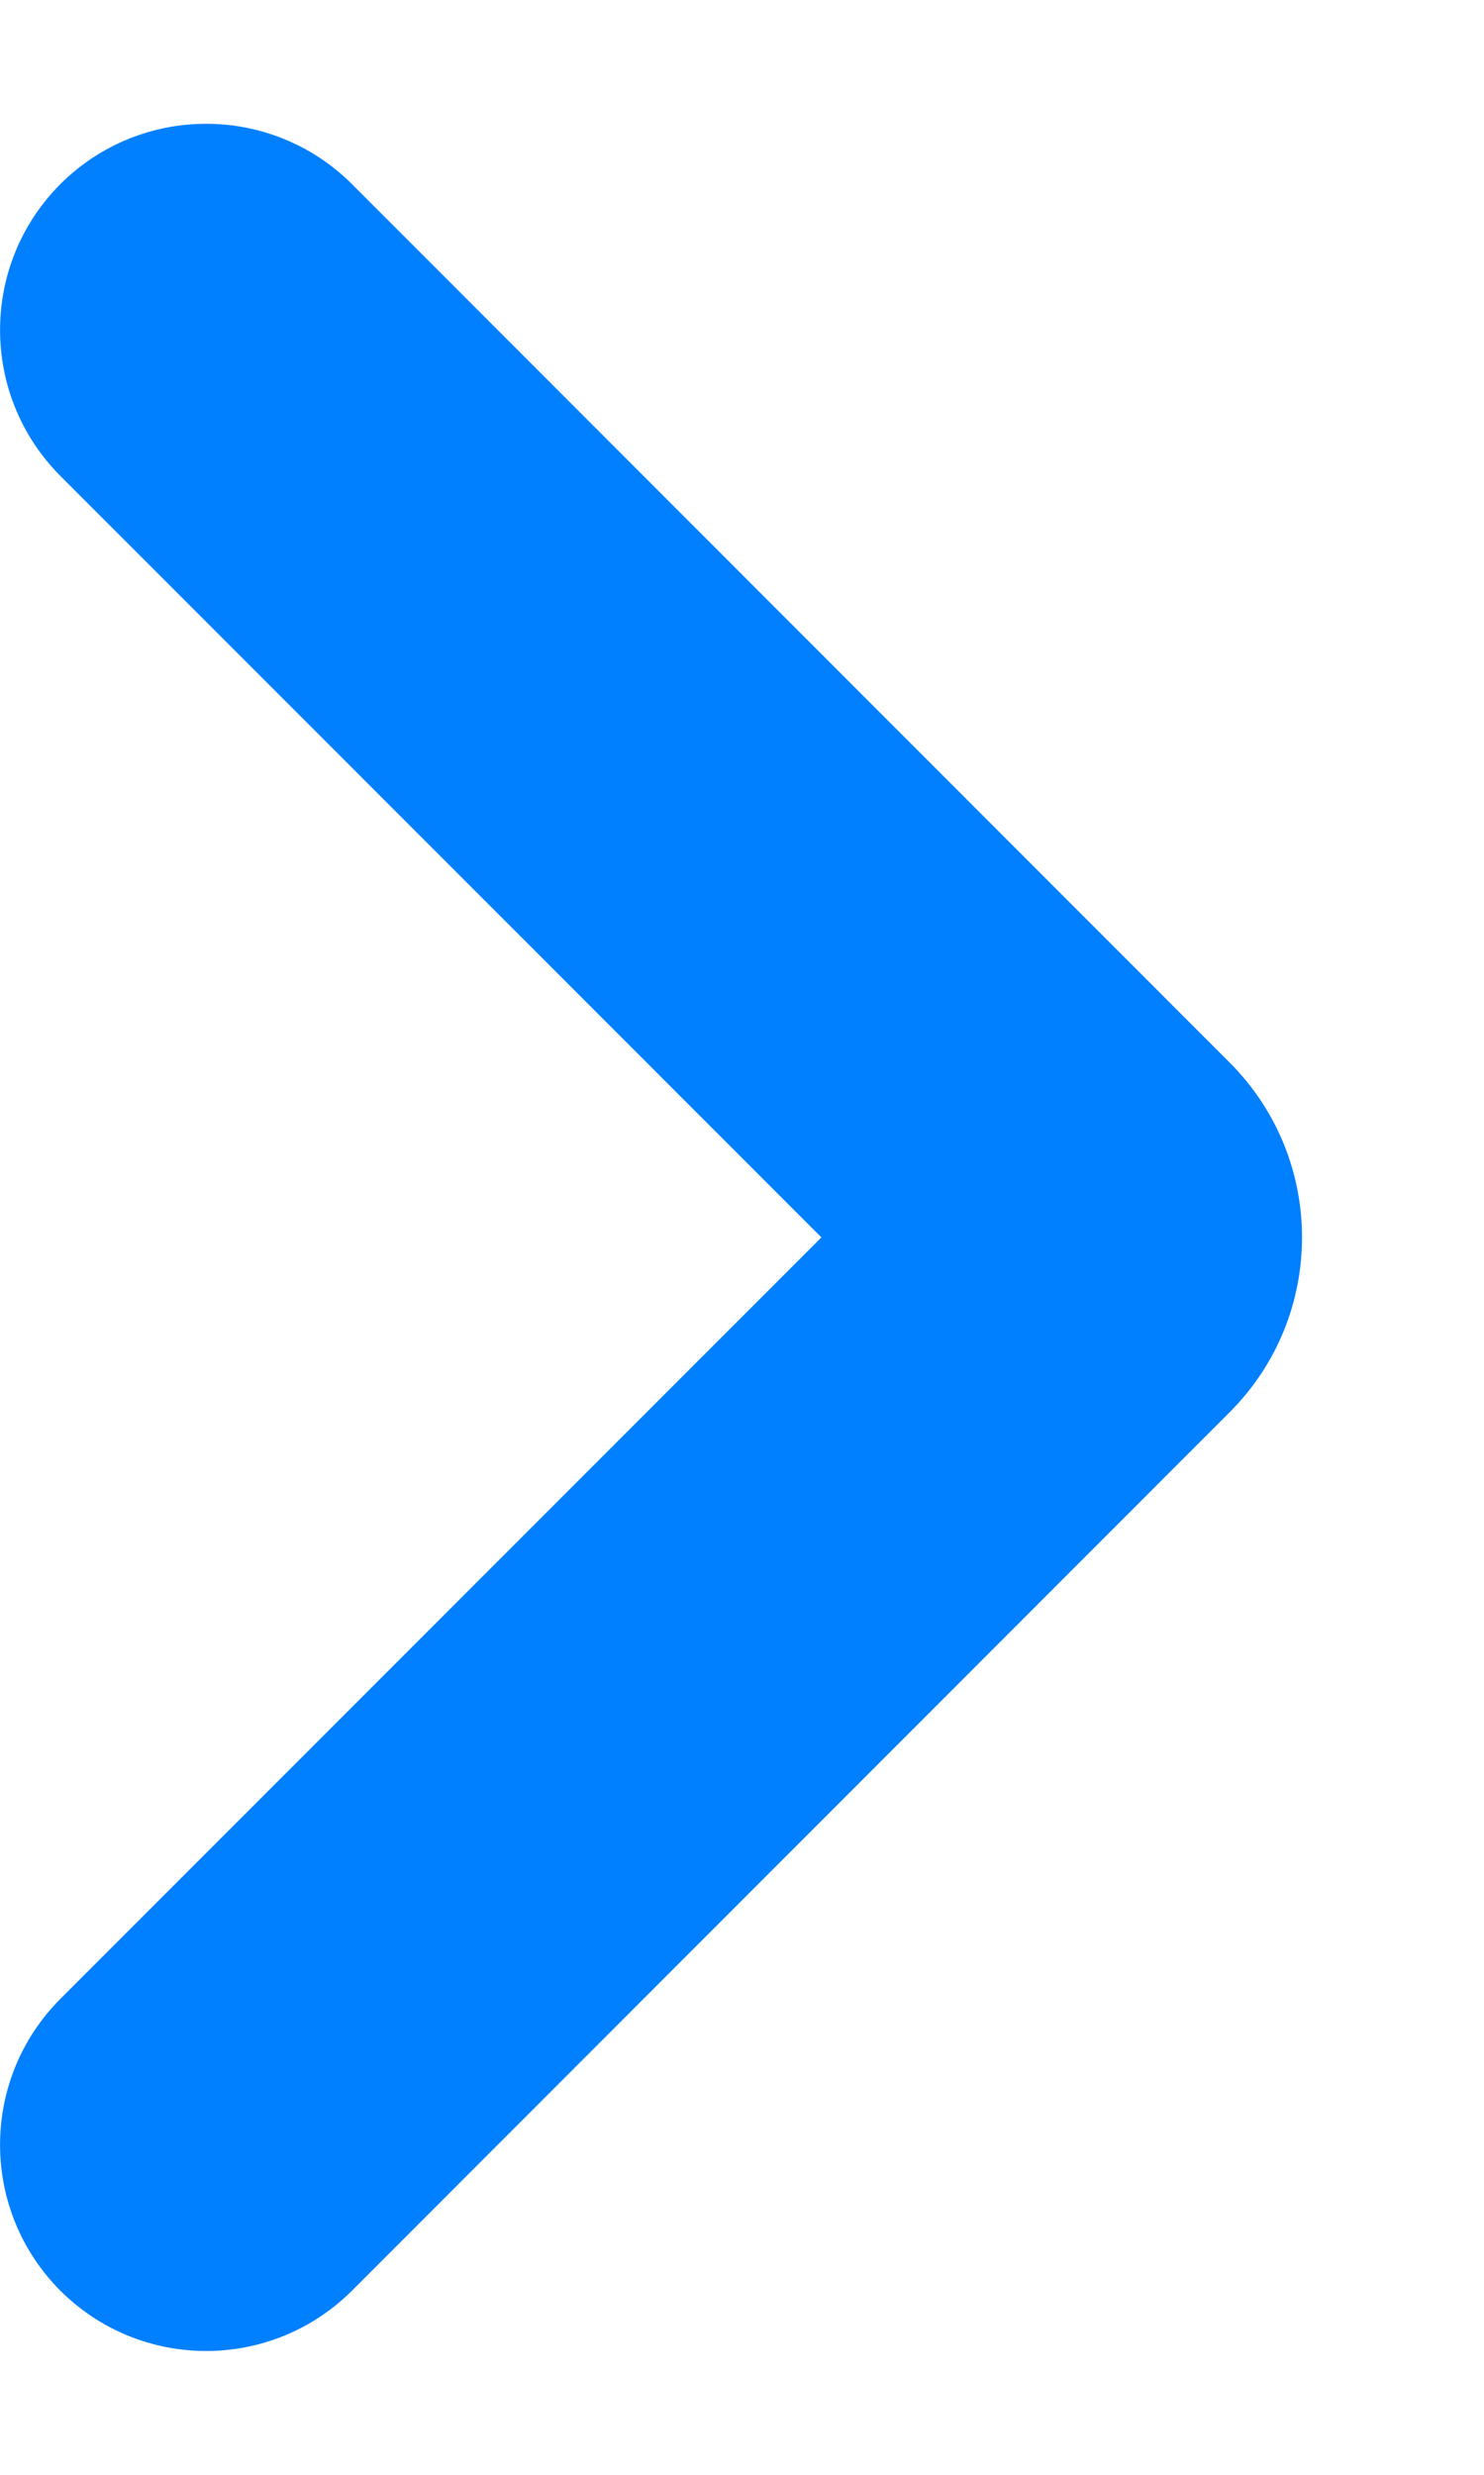 <svg width="6" height="10" viewBox="0 0 6 10" fill="none" xmlns="http://www.w3.org/2000/svg">
<path fill-rule="evenodd" clip-rule="evenodd" d="M0.244 9.256C0.57 9.581 1.097 9.581 1.423 9.256L4.971 5.707C5.362 5.317 5.362 4.683 4.971 4.293L1.423 0.744C1.097 0.419 0.57 0.419 0.244 0.744C-0.081 1.07 -0.081 1.597 0.244 1.923L3.321 5L0.244 8.077C-0.081 8.403 -0.081 8.93 0.244 9.256Z" fill="#007FFF"/>
</svg>
